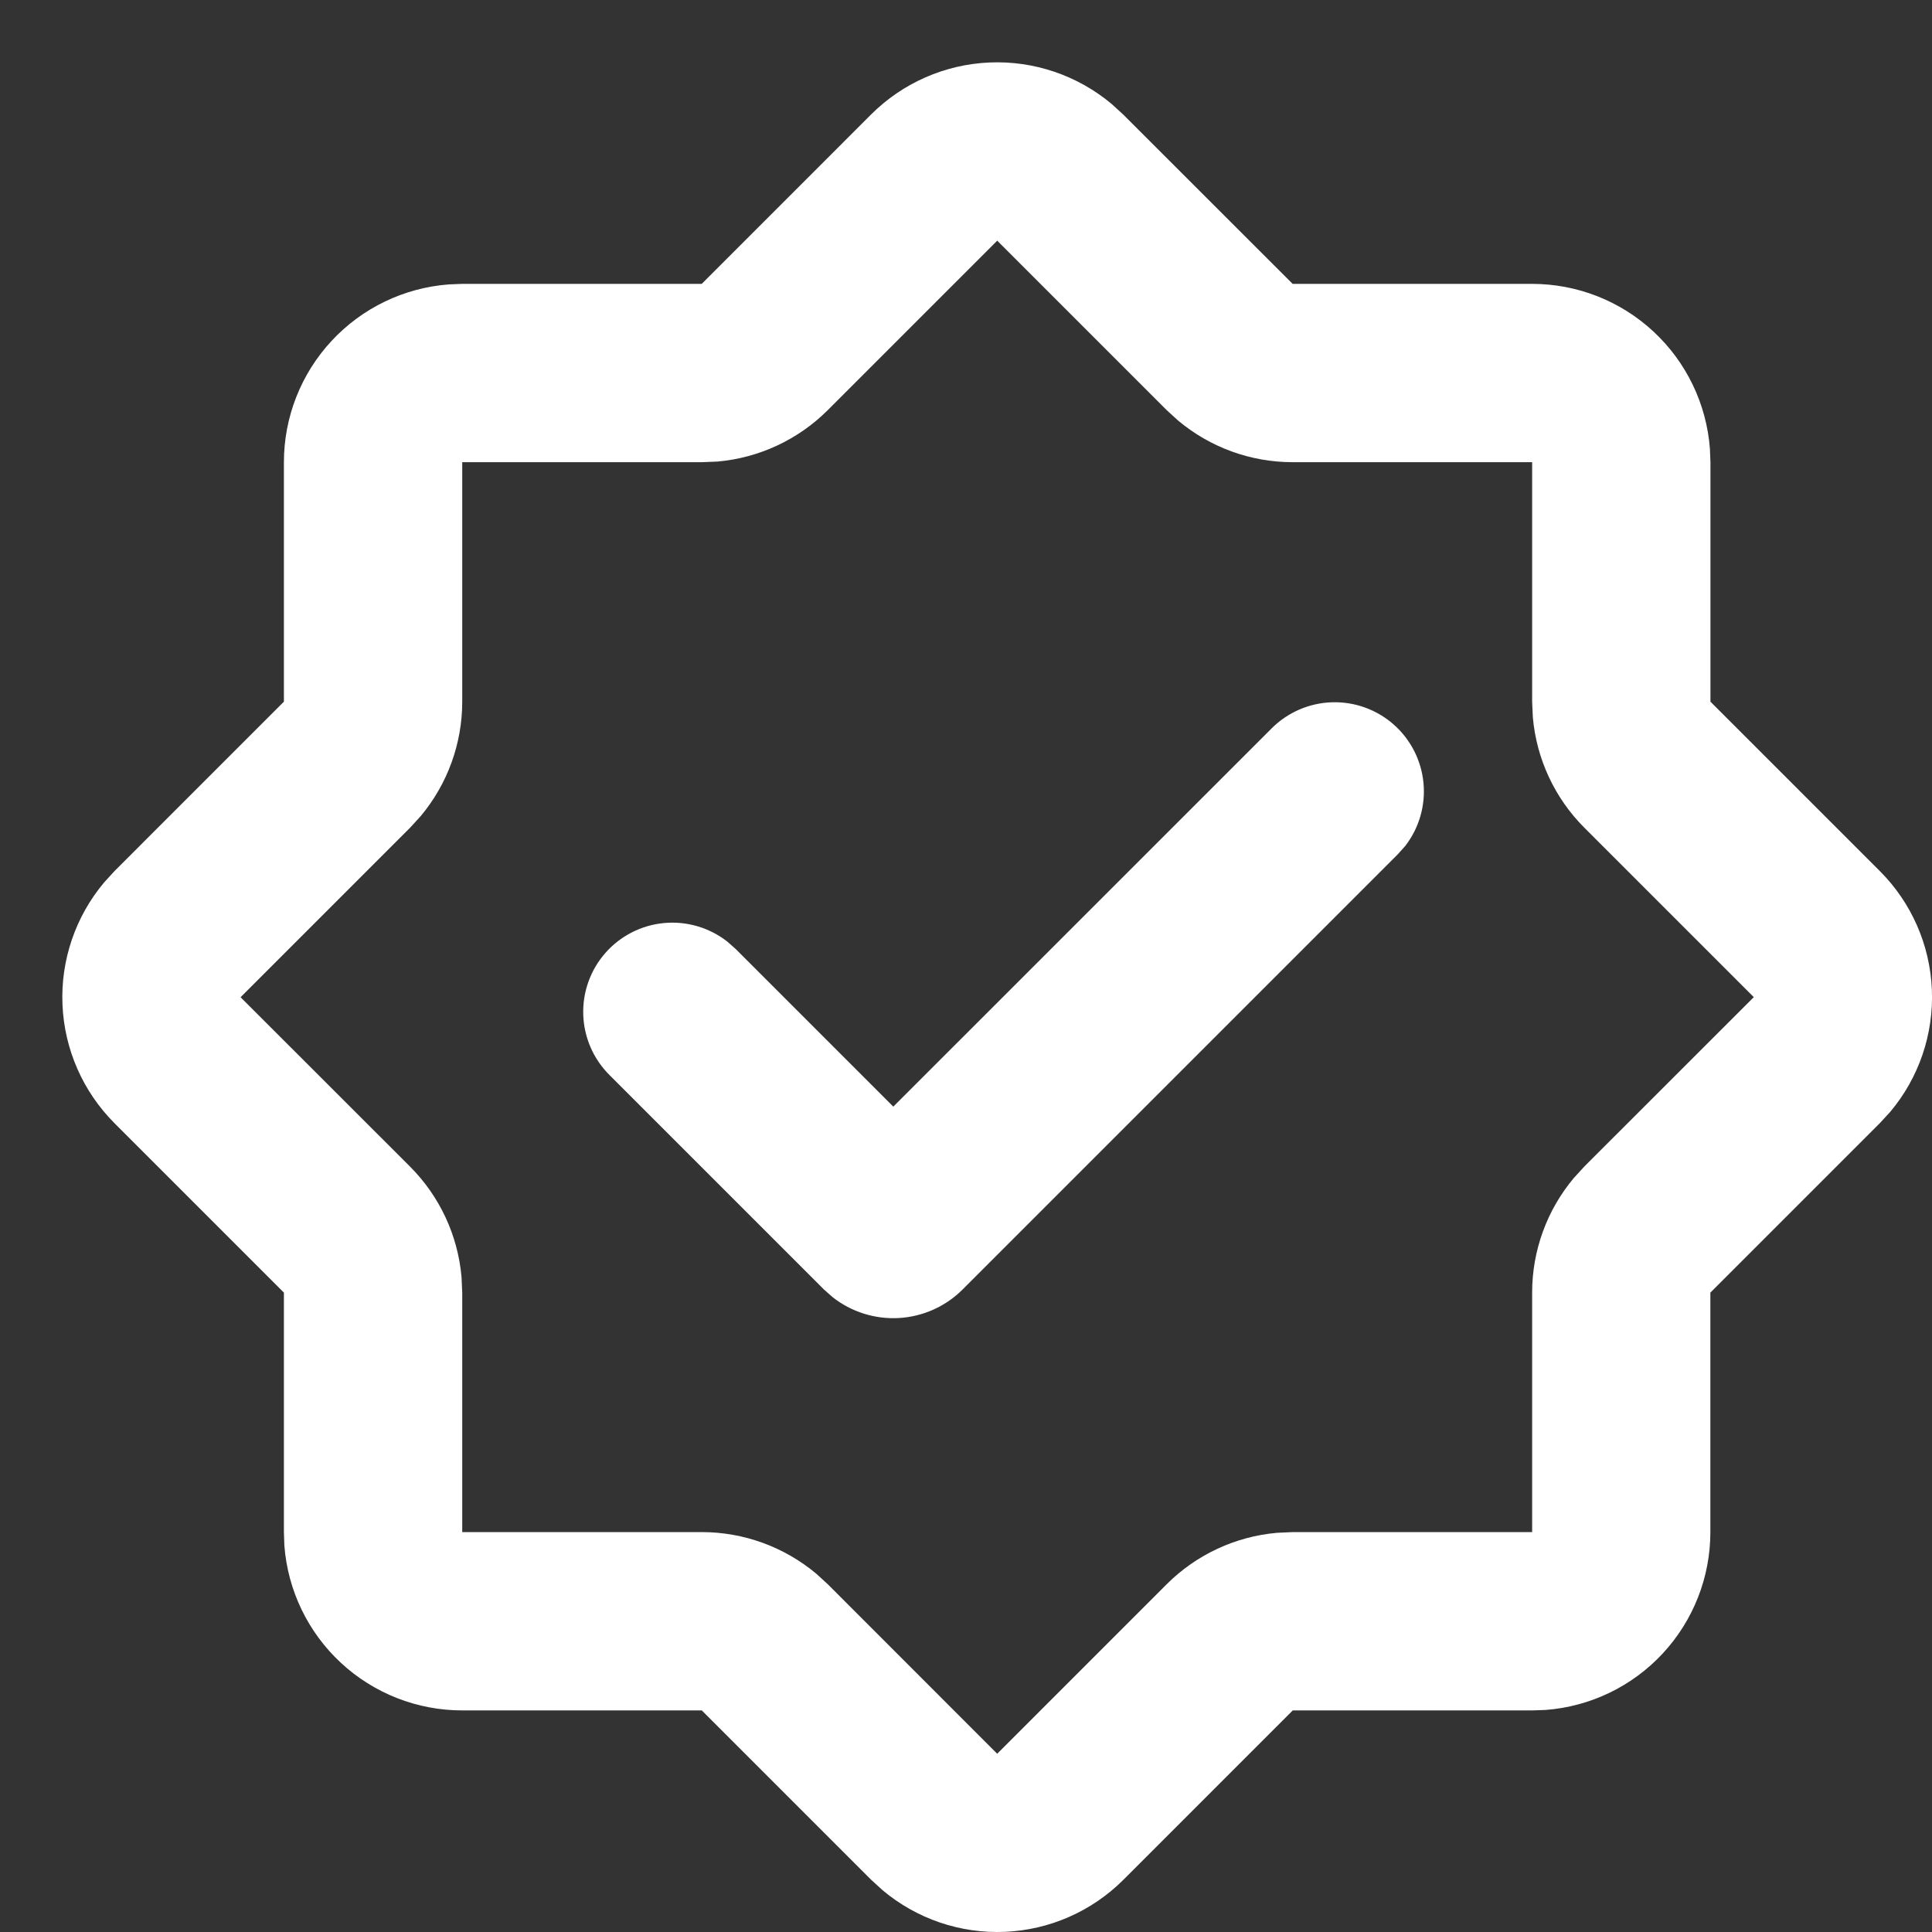 <svg width="120" height="120" viewBox="0 0 120 120" fill="none" xmlns="http://www.w3.org/2000/svg">
<rect x="0" y="0" width="120" height="120" fill="#333333" stroke="none"/>
<g clip-path="url(#clip0_3240_26266)">
<path d="M54.106 7.11C56.067 5.152 58.69 4 61.458 3.881C64.225 3.762 66.938 4.685 69.058 6.468L69.767 7.116L80.289 17.632H95.164C97.957 17.632 100.647 18.688 102.695 20.588C104.742 22.488 105.997 25.091 106.206 27.877L106.239 28.707V43.582L116.761 54.104C118.721 56.065 119.874 58.688 119.992 61.458C120.111 64.227 119.188 66.94 117.404 69.061L116.756 69.765L106.234 80.287V95.161C106.235 97.956 105.179 100.647 103.279 102.696C101.379 104.745 98.775 106 95.989 106.209L95.164 106.237H80.295L69.773 116.759C67.812 118.718 65.188 119.871 62.419 119.99C59.65 120.109 56.937 119.185 54.815 117.401L54.112 116.759L43.59 106.237H28.71C25.916 106.238 23.224 105.182 21.175 103.282C19.127 101.382 17.872 98.778 17.662 95.992L17.634 95.161V80.287L7.112 69.765C5.153 67.804 4 65.18 3.881 62.411C3.762 59.642 4.686 56.928 6.47 54.807L7.112 54.104L17.634 43.582V28.707C17.635 25.914 18.691 23.224 20.591 21.177C22.491 19.129 25.094 17.875 27.879 17.665L28.71 17.632H43.585L54.106 7.11ZM61.937 14.951L51.415 25.473C49.575 27.31 47.149 28.441 44.559 28.669L43.585 28.707H28.71V43.582C28.711 46.184 27.795 48.703 26.124 50.698L25.465 51.418L14.943 61.94L25.465 72.456C27.303 74.295 28.437 76.722 28.666 79.312L28.71 80.287V95.161H43.585C46.187 95.161 48.706 96.076 50.701 97.747L51.421 98.406L61.937 108.928L72.459 98.406C74.297 96.568 76.724 95.435 79.314 95.206L80.289 95.161H95.164V80.287C95.163 77.684 96.079 75.165 97.75 73.171L98.409 72.451L108.931 61.934L98.409 51.413C96.57 49.574 95.437 47.147 95.208 44.557L95.164 43.582V28.707H80.289C77.687 28.708 75.168 27.793 73.173 26.121L72.453 25.462L61.931 14.94L61.937 14.951ZM78.993 45.232C79.99 44.239 81.327 43.663 82.734 43.62C84.14 43.577 85.51 44.071 86.565 45.001C87.62 45.932 88.282 47.229 88.415 48.63C88.549 50.03 88.144 51.429 87.284 52.542L86.818 53.063L59.794 80.087C58.739 81.144 57.332 81.776 55.842 81.864C54.351 81.951 52.88 81.489 51.709 80.564L51.177 80.093L37.864 66.78C36.86 65.786 36.275 64.445 36.227 63.033C36.179 61.621 36.672 60.244 37.606 59.184C38.54 58.124 39.844 57.461 41.251 57.331C42.658 57.201 44.061 57.614 45.174 58.484L45.694 58.944L55.485 68.735L78.993 45.232Z" fill="white"/>
</g>
<defs>
<clipPath id="clip0_3240_26266">
<rect width="120" height="120" fill="white"/>
</clipPath>
</defs>
</svg>
